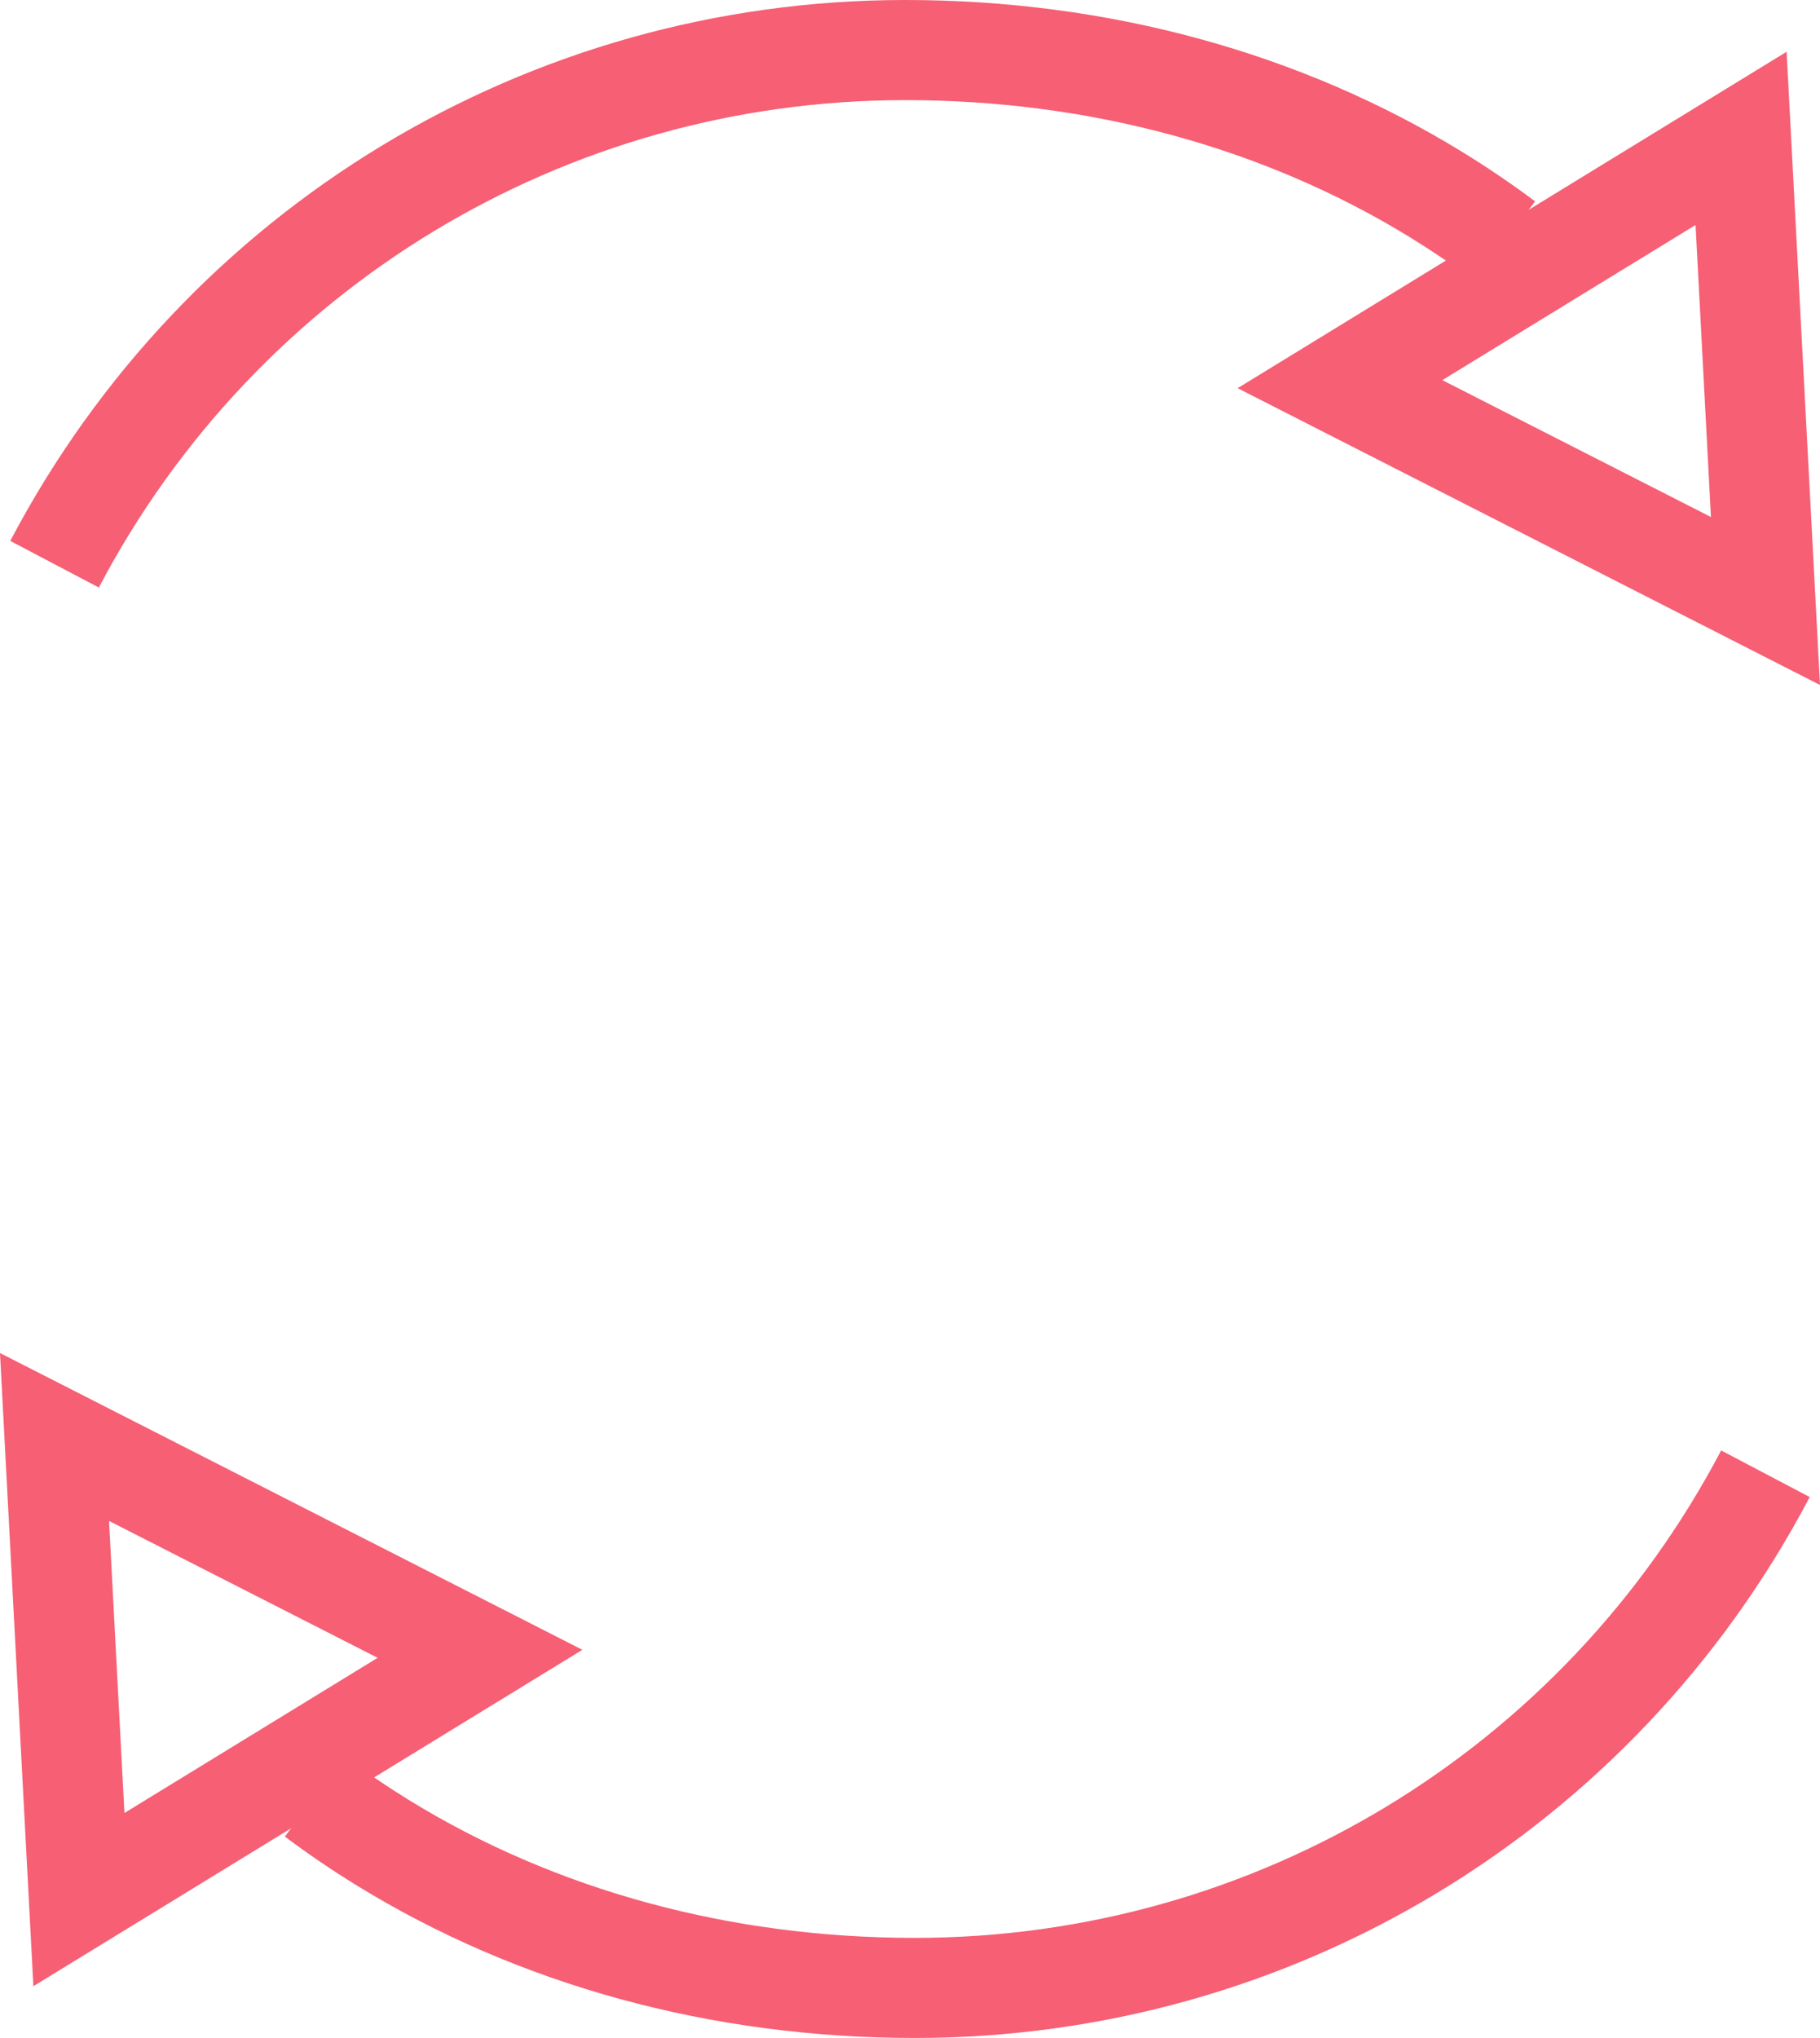 <svg xmlns="http://www.w3.org/2000/svg" xmlns:xlink="http://www.w3.org/1999/xlink" version="1.1" x="0px" y="0px" viewBox="0 0 357.25 399.828" enable-background="new 0 0 357.25 399.828" xml:space="preserve" style="fill: rgb(0, 0, 0);">
<g id="__id122_sur4x67ft">
	<g id="__id123_sur4x67ft">
		<path d="M19.399,115.269l-17.383-9.146C36.467,40.665,103.776,0,177.677,0c39.863,0,77.763,10.36,109.597,29.96    c4.808,2.96,9.533,6.171,14.049,9.542l-11.758,15.732c-4.041-3.021-8.279-5.896-12.588-8.552    c-28.735-17.689-63.072-27.04-99.3-27.04C111.087,19.642,50.441,56.283,19.399,115.269z" style="fill: rgb(246, 95, 116);"></path>
		<path d="M357.25,134.384L242.938,76.156l107.757-66L357.25,134.384z M283.119,74.58l52.724,26.855l-3.021-57.294    L283.119,74.58z" style="fill: rgb(246, 95, 116);"></path>
		<path d="M179.573,399.828c-39.873,0-77.768-10.356-109.599-29.955c-4.841-2.979-9.569-6.193-14.055-9.549    l11.771-15.729c4.009,3.005,8.242,5.879,12.582,8.555c28.731,17.688,63.068,27.043,99.301,27.043    c66.584,0,127.232-36.648,158.275-95.632l17.384,9.146C320.776,359.166,253.473,399.828,179.573,399.828z" style="fill: rgb(246, 95, 116);"></path>
		<path d="M6.554,389.671L0,265.453l114.312,58.223L6.554,389.671z M21.404,298.393l3.023,57.295l49.7-30.44    L21.404,298.393z" style="fill: rgb(246, 95, 116);"></path>
	</g>
</g>
</svg>